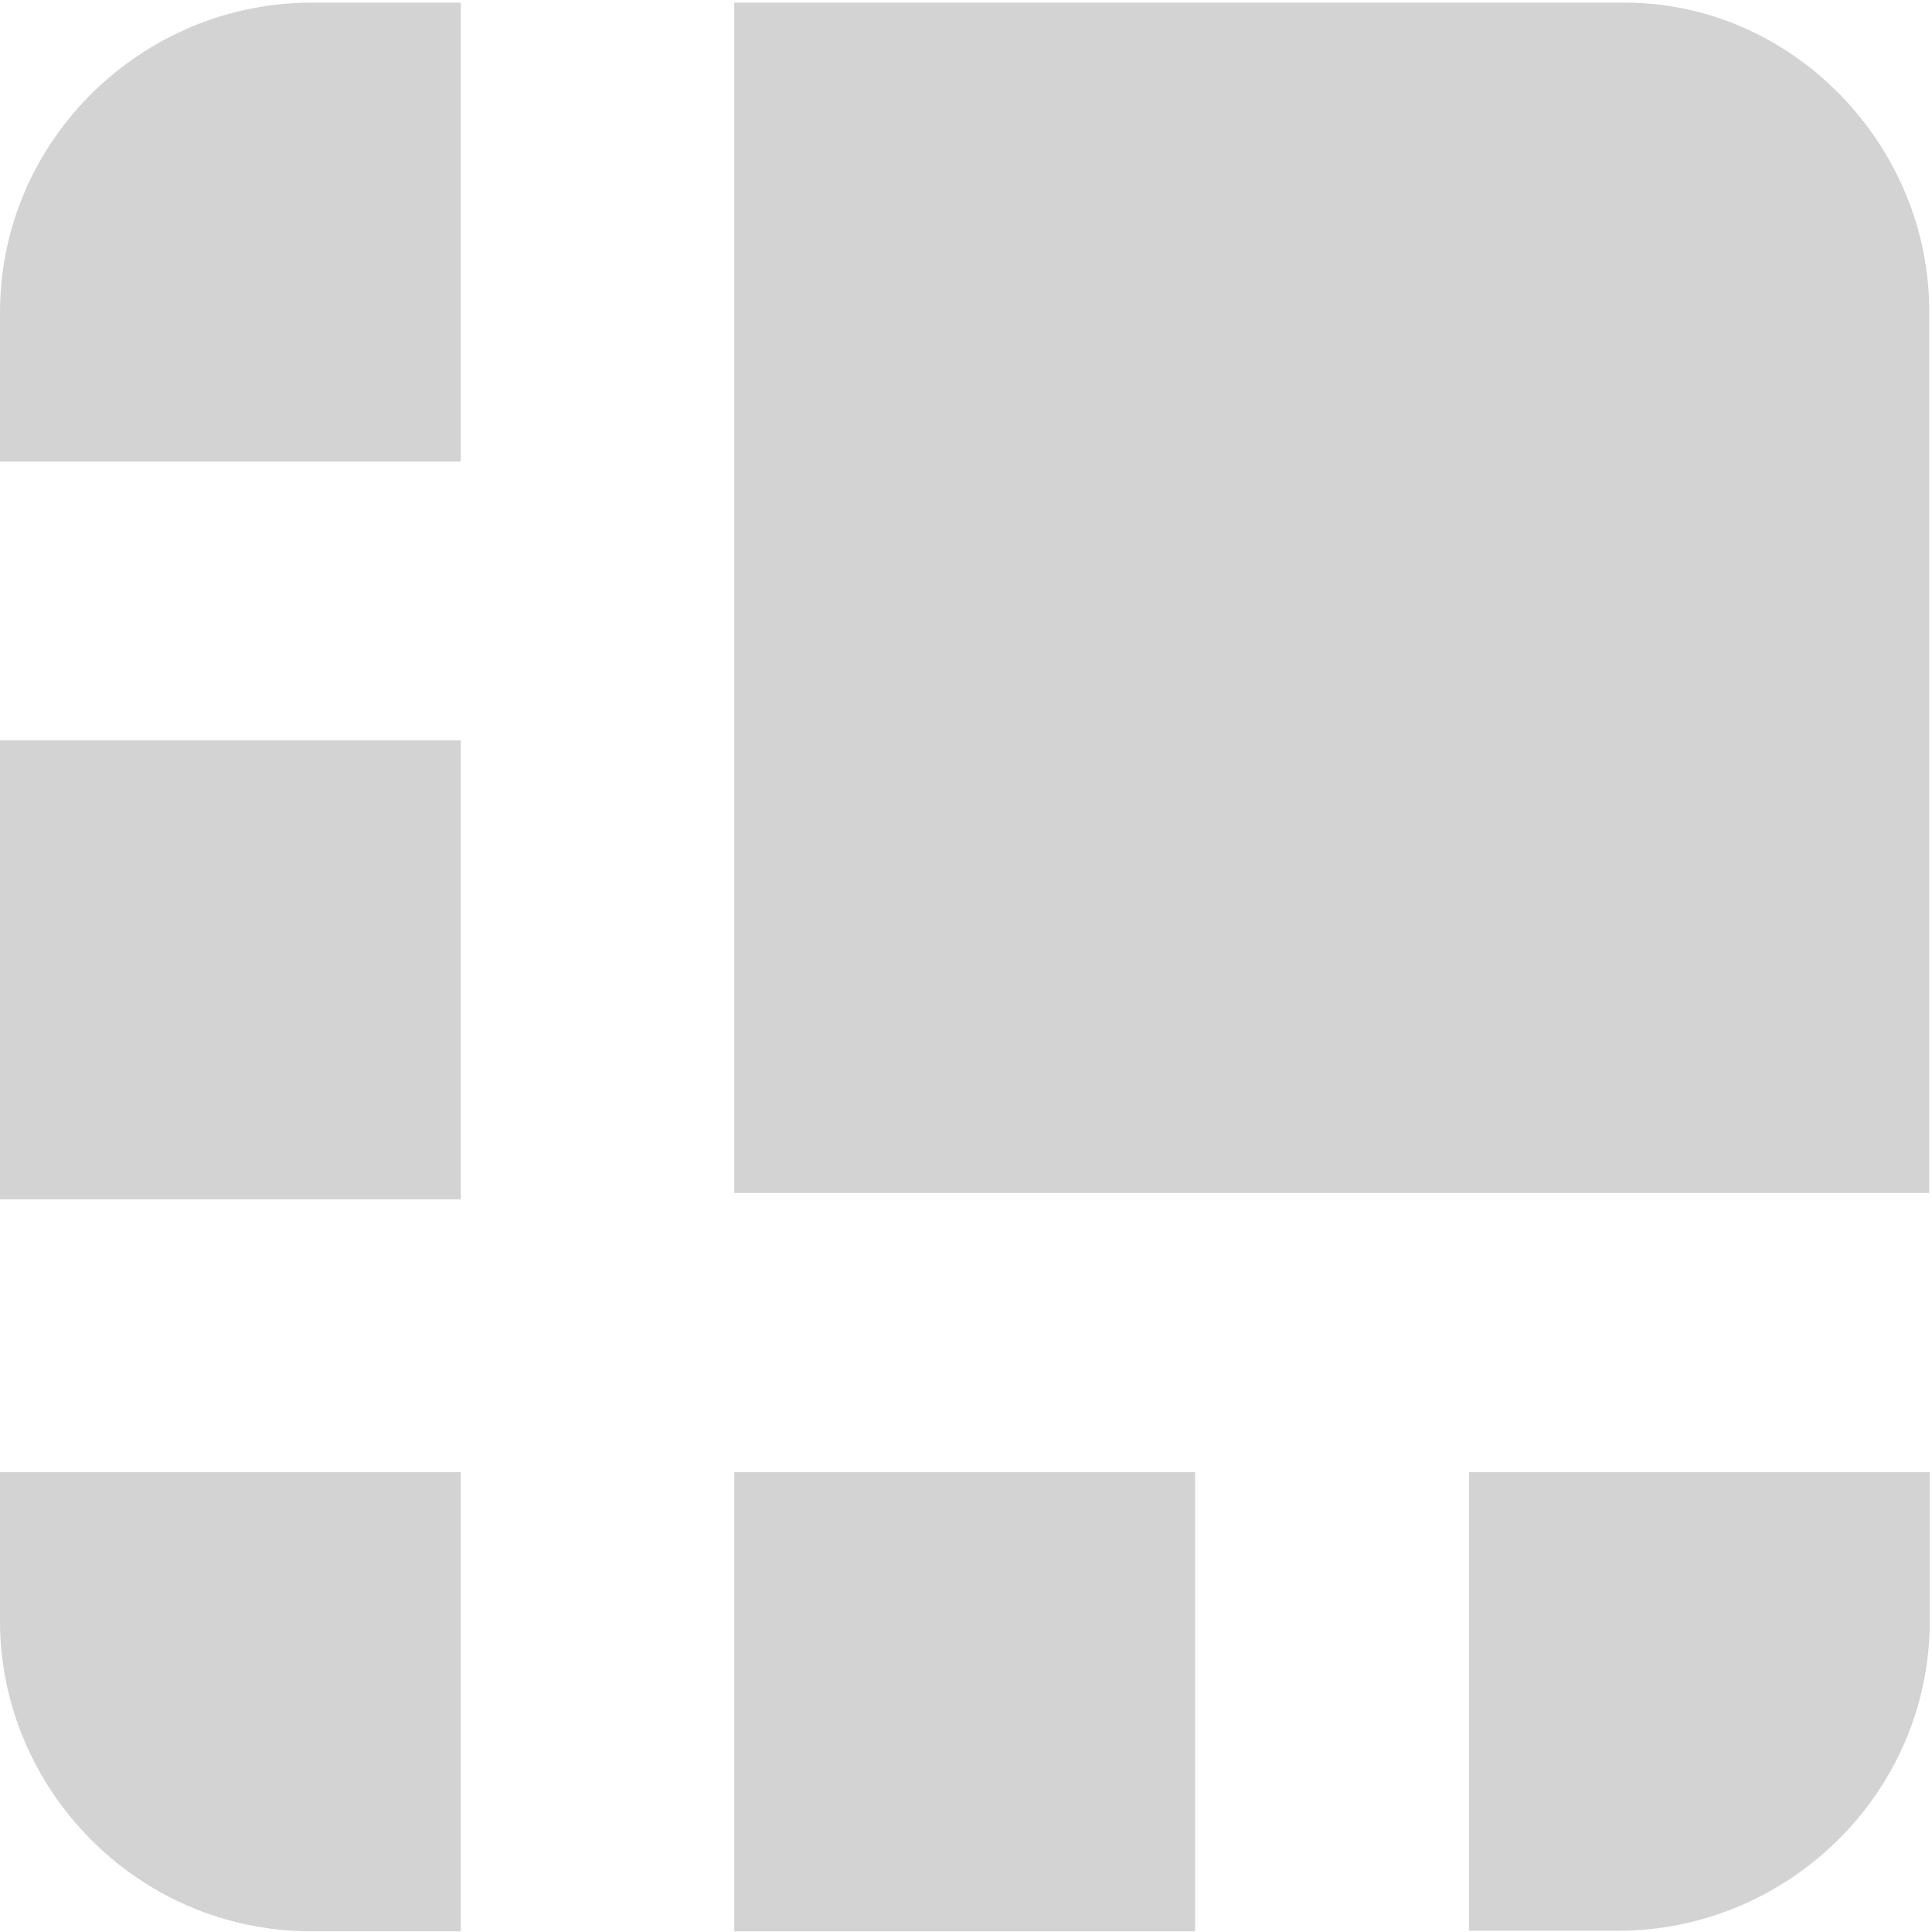 
<svg width="14px" height="14px" viewBox="0 0 14 14" version="1.1" xmlns="http://www.w3.org/2000/svg" xmlns:xlink="http://www.w3.org/1999/xlink">
    <g id="Symbols" stroke="none" stroke-width="1" fill="none" fill-rule="evenodd">
        <g id="General/Icons/18/ledger-off" transform="translate(-2, -2)" fill="#D3D3D3" fill-rule="nonzero">
            <g id="ledger-2" transform="translate(2, 2)">
                <g id="ledger">
                    <path d="M11.773,0.019 L5.321,0.019 L5.321,8.645 L13.98,8.645 L13.98,2.263 C13.984,1.051 12.99,0.019 11.773,0.019 Z" id="Path"></path>
                    <path d="M3.339,0.019 L2.257,0.019 C1.04,0.019 0,1.006 0,2.267 L0,3.345 L3.339,3.345 L3.339,0.019 Z" id="Path"></path>
                    <polygon id="Path" points="0 5.365 3.339 5.365 3.339 8.691 0 8.691"></polygon>
                    <path d="M10.645,13.991 L11.727,13.991 C12.944,13.991 13.984,13.004 13.984,11.743 L13.984,10.668 L10.645,10.668 L10.645,13.991 Z" id="Path"></path>
                    <polygon id="Path" points="5.321 10.668 8.66 10.668 8.66 13.995 5.321 13.995"></polygon>
                    <path d="M0,10.668 L0,11.747 C0,12.958 0.991,13.995 2.257,13.995 L3.339,13.995 L3.339,10.668 L0,10.668 Z" id="Path"></path>
                </g>
            </g>
        </g>
    </g>
</svg>
